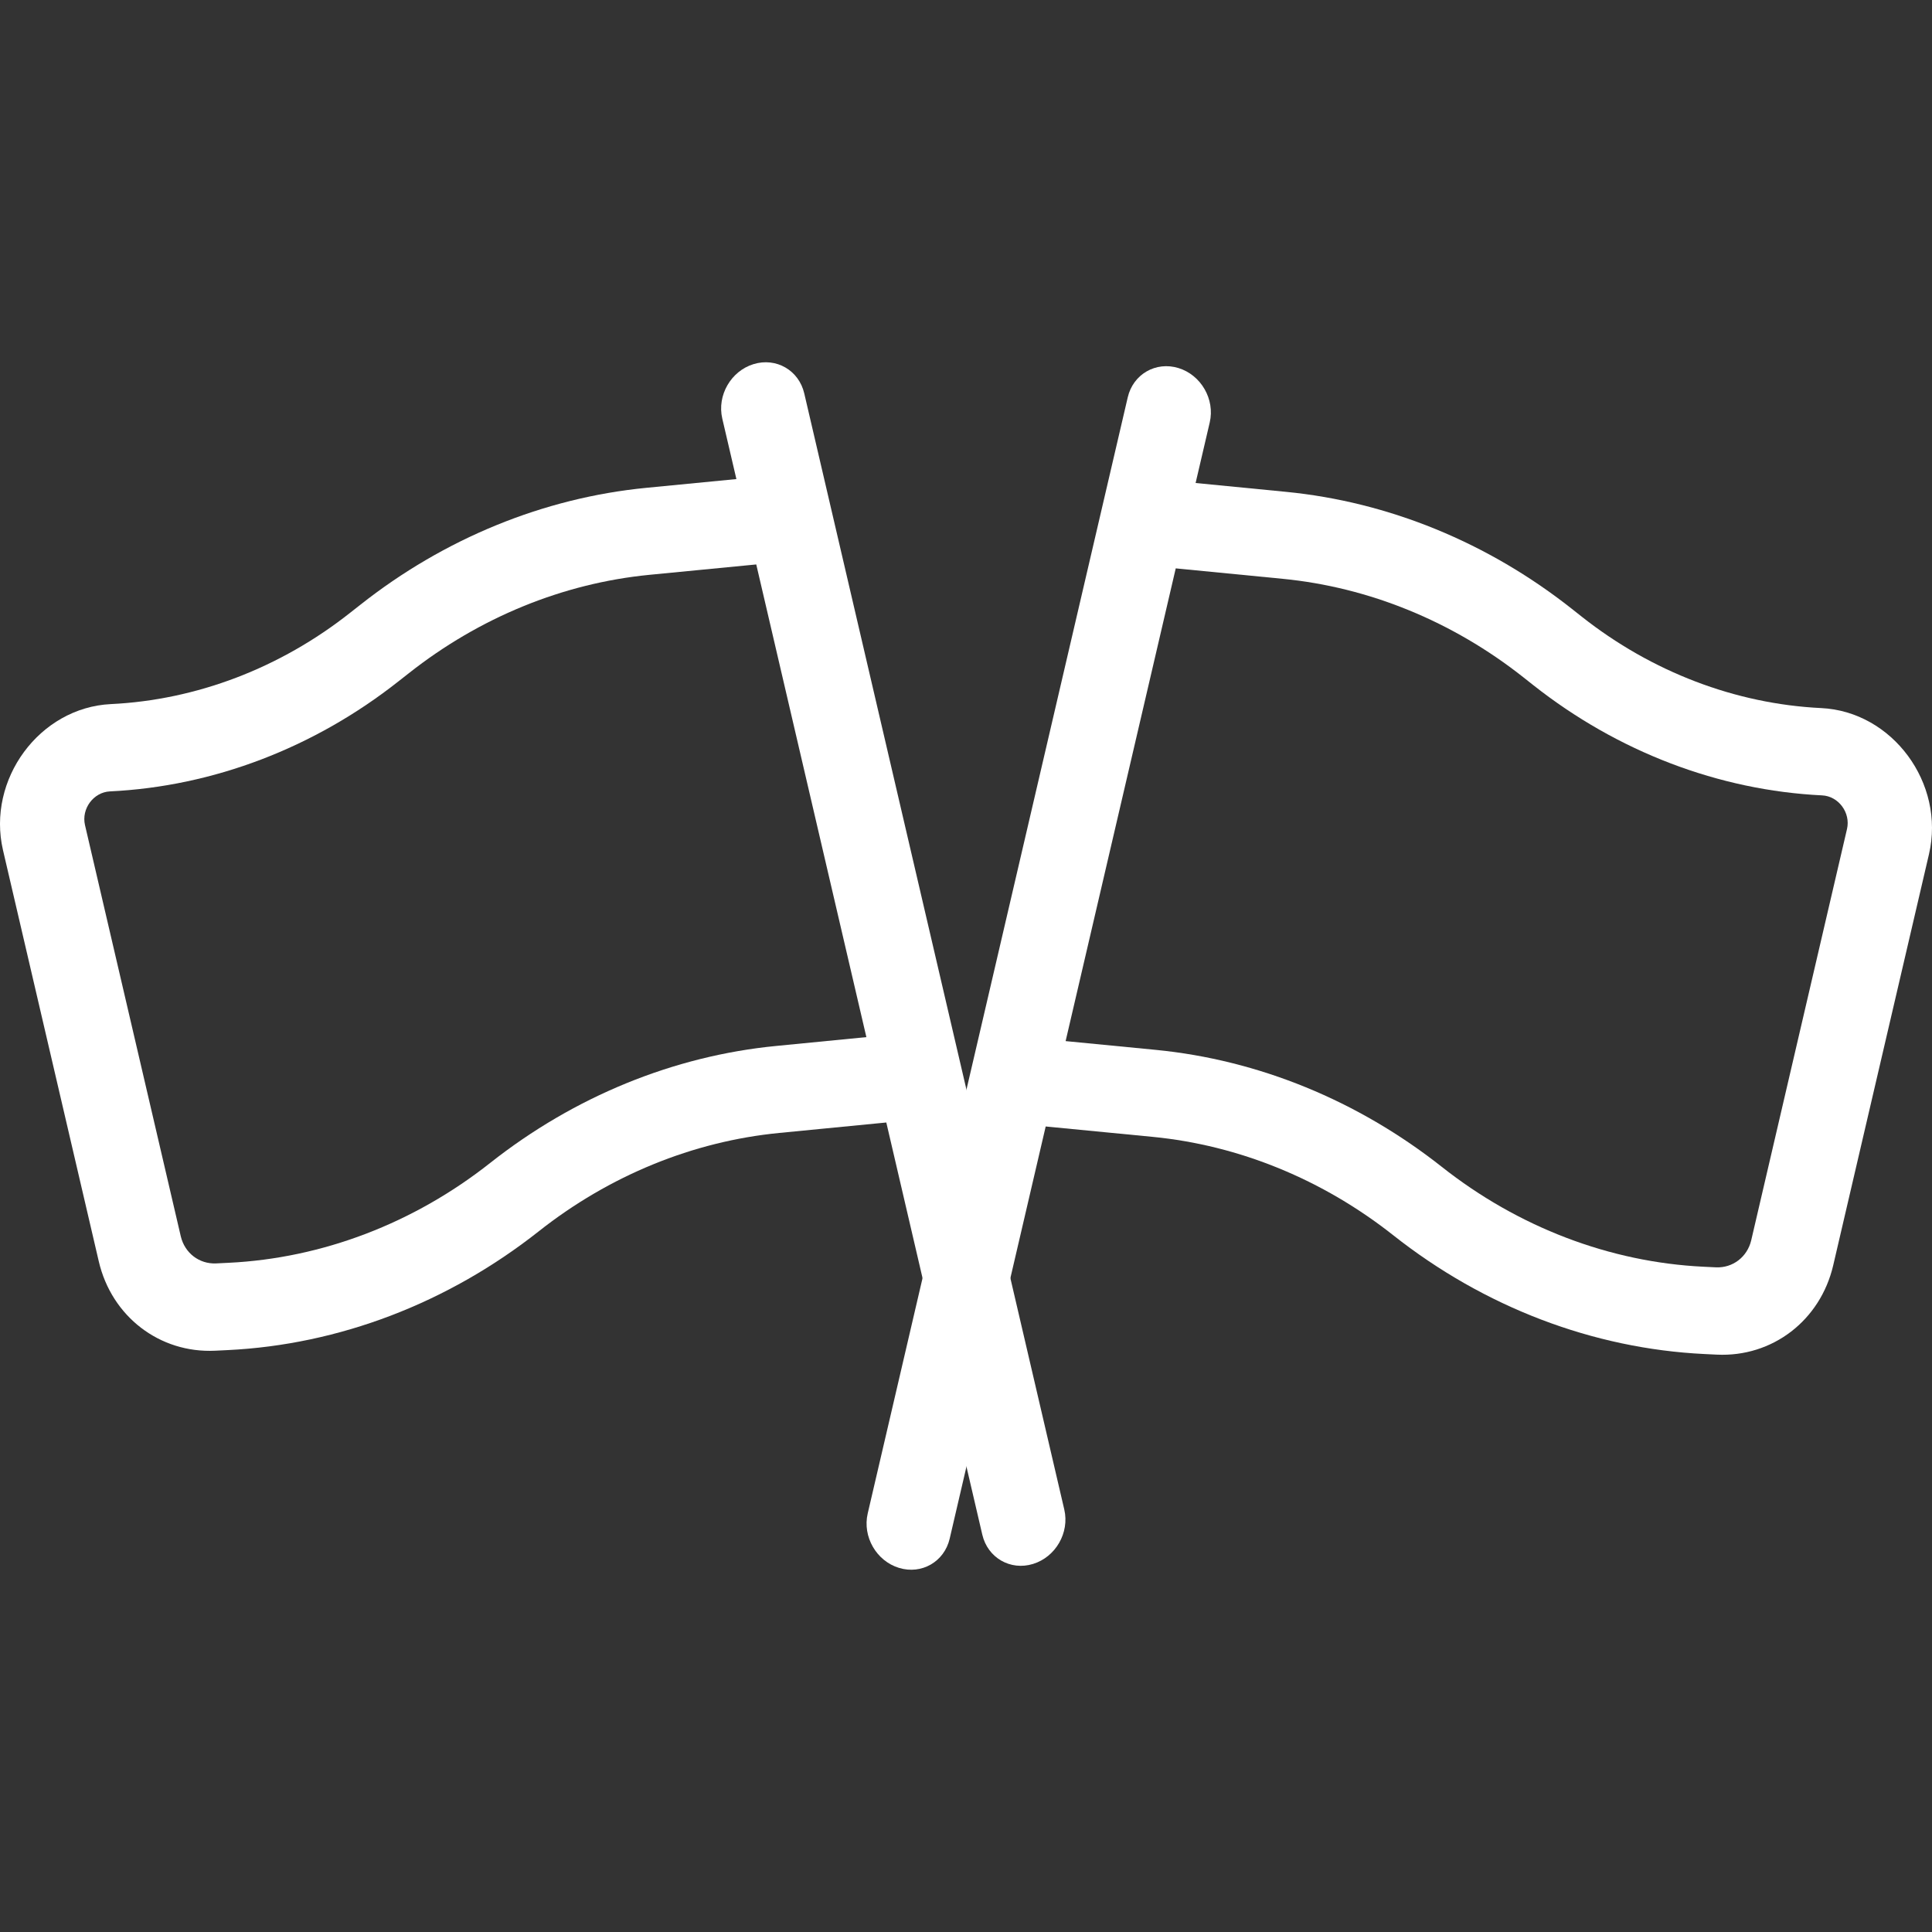 <svg width="32" height="32" viewBox="0 0 32 32" fill="none" xmlns="http://www.w3.org/2000/svg">
<rect x="0" y="0" width="32" height="32" fill="#333333" stroke="none"/>
<path fill-rule="evenodd" clip-rule="evenodd" d="M19.519 6.096C19.894 6.211 20.126 6.614 20.037 6.997L19.803 8L21.296 8.146C22.996 8.311 24.642 8.984 26.033 10.083L26.2 10.215C27.359 11.13 28.746 11.659 30.164 11.728C31.344 11.784 32.223 12.975 31.95 14.148L30.364 20.957C30.151 21.871 29.356 22.481 28.436 22.437L28.231 22.427C26.387 22.338 24.583 21.65 23.076 20.459C21.906 19.535 20.522 18.969 19.092 18.83L17.32 18.658L15.73 25.484C15.641 25.867 15.265 26.084 14.89 25.969C14.515 25.855 14.283 25.451 14.372 25.068L18.679 6.581C18.768 6.198 19.144 5.981 19.519 6.096ZM17.65 17.244L19.142 17.389C20.843 17.555 22.489 18.228 23.88 19.326C25.147 20.327 26.664 20.906 28.215 20.981L28.42 20.991C28.7 21.004 28.941 20.819 29.006 20.542L30.592 13.732C30.655 13.461 30.452 13.187 30.18 13.174C28.469 13.091 26.795 12.452 25.396 11.348L25.229 11.216C24.059 10.292 22.675 9.726 21.245 9.587L19.474 9.414L17.65 17.244Z" fill="white"/>
<path fill-rule="evenodd" clip-rule="evenodd" d="M12.481 6.031C12.106 6.146 11.874 6.549 11.963 6.932L12.197 7.935L10.704 8.08C9.004 8.246 7.358 8.919 5.967 10.018L5.8 10.149C4.641 11.065 3.254 11.594 1.836 11.662C0.656 11.719 -0.223 12.91 0.05 14.083L1.636 20.892C1.849 21.806 2.644 22.416 3.564 22.372L3.769 22.362C5.613 22.273 7.417 21.584 8.924 20.394C10.094 19.47 11.478 18.904 12.908 18.765L14.68 18.592L16.27 25.419C16.359 25.802 16.735 26.019 17.11 25.904C17.485 25.789 17.717 25.386 17.628 25.003L13.321 6.516C13.232 6.133 12.856 5.916 12.481 6.031ZM14.35 17.178L12.858 17.324C11.157 17.489 9.511 18.163 8.12 19.261C6.853 20.262 5.336 20.841 3.785 20.916L3.58 20.926C3.3 20.939 3.059 20.754 2.994 20.476L1.408 13.667C1.345 13.396 1.548 13.122 1.82 13.108C3.531 13.026 5.205 12.387 6.604 11.282L6.771 11.151C7.941 10.227 9.325 9.661 10.755 9.521L12.526 9.349L14.35 17.178Z" fill="white"/>
</svg>

